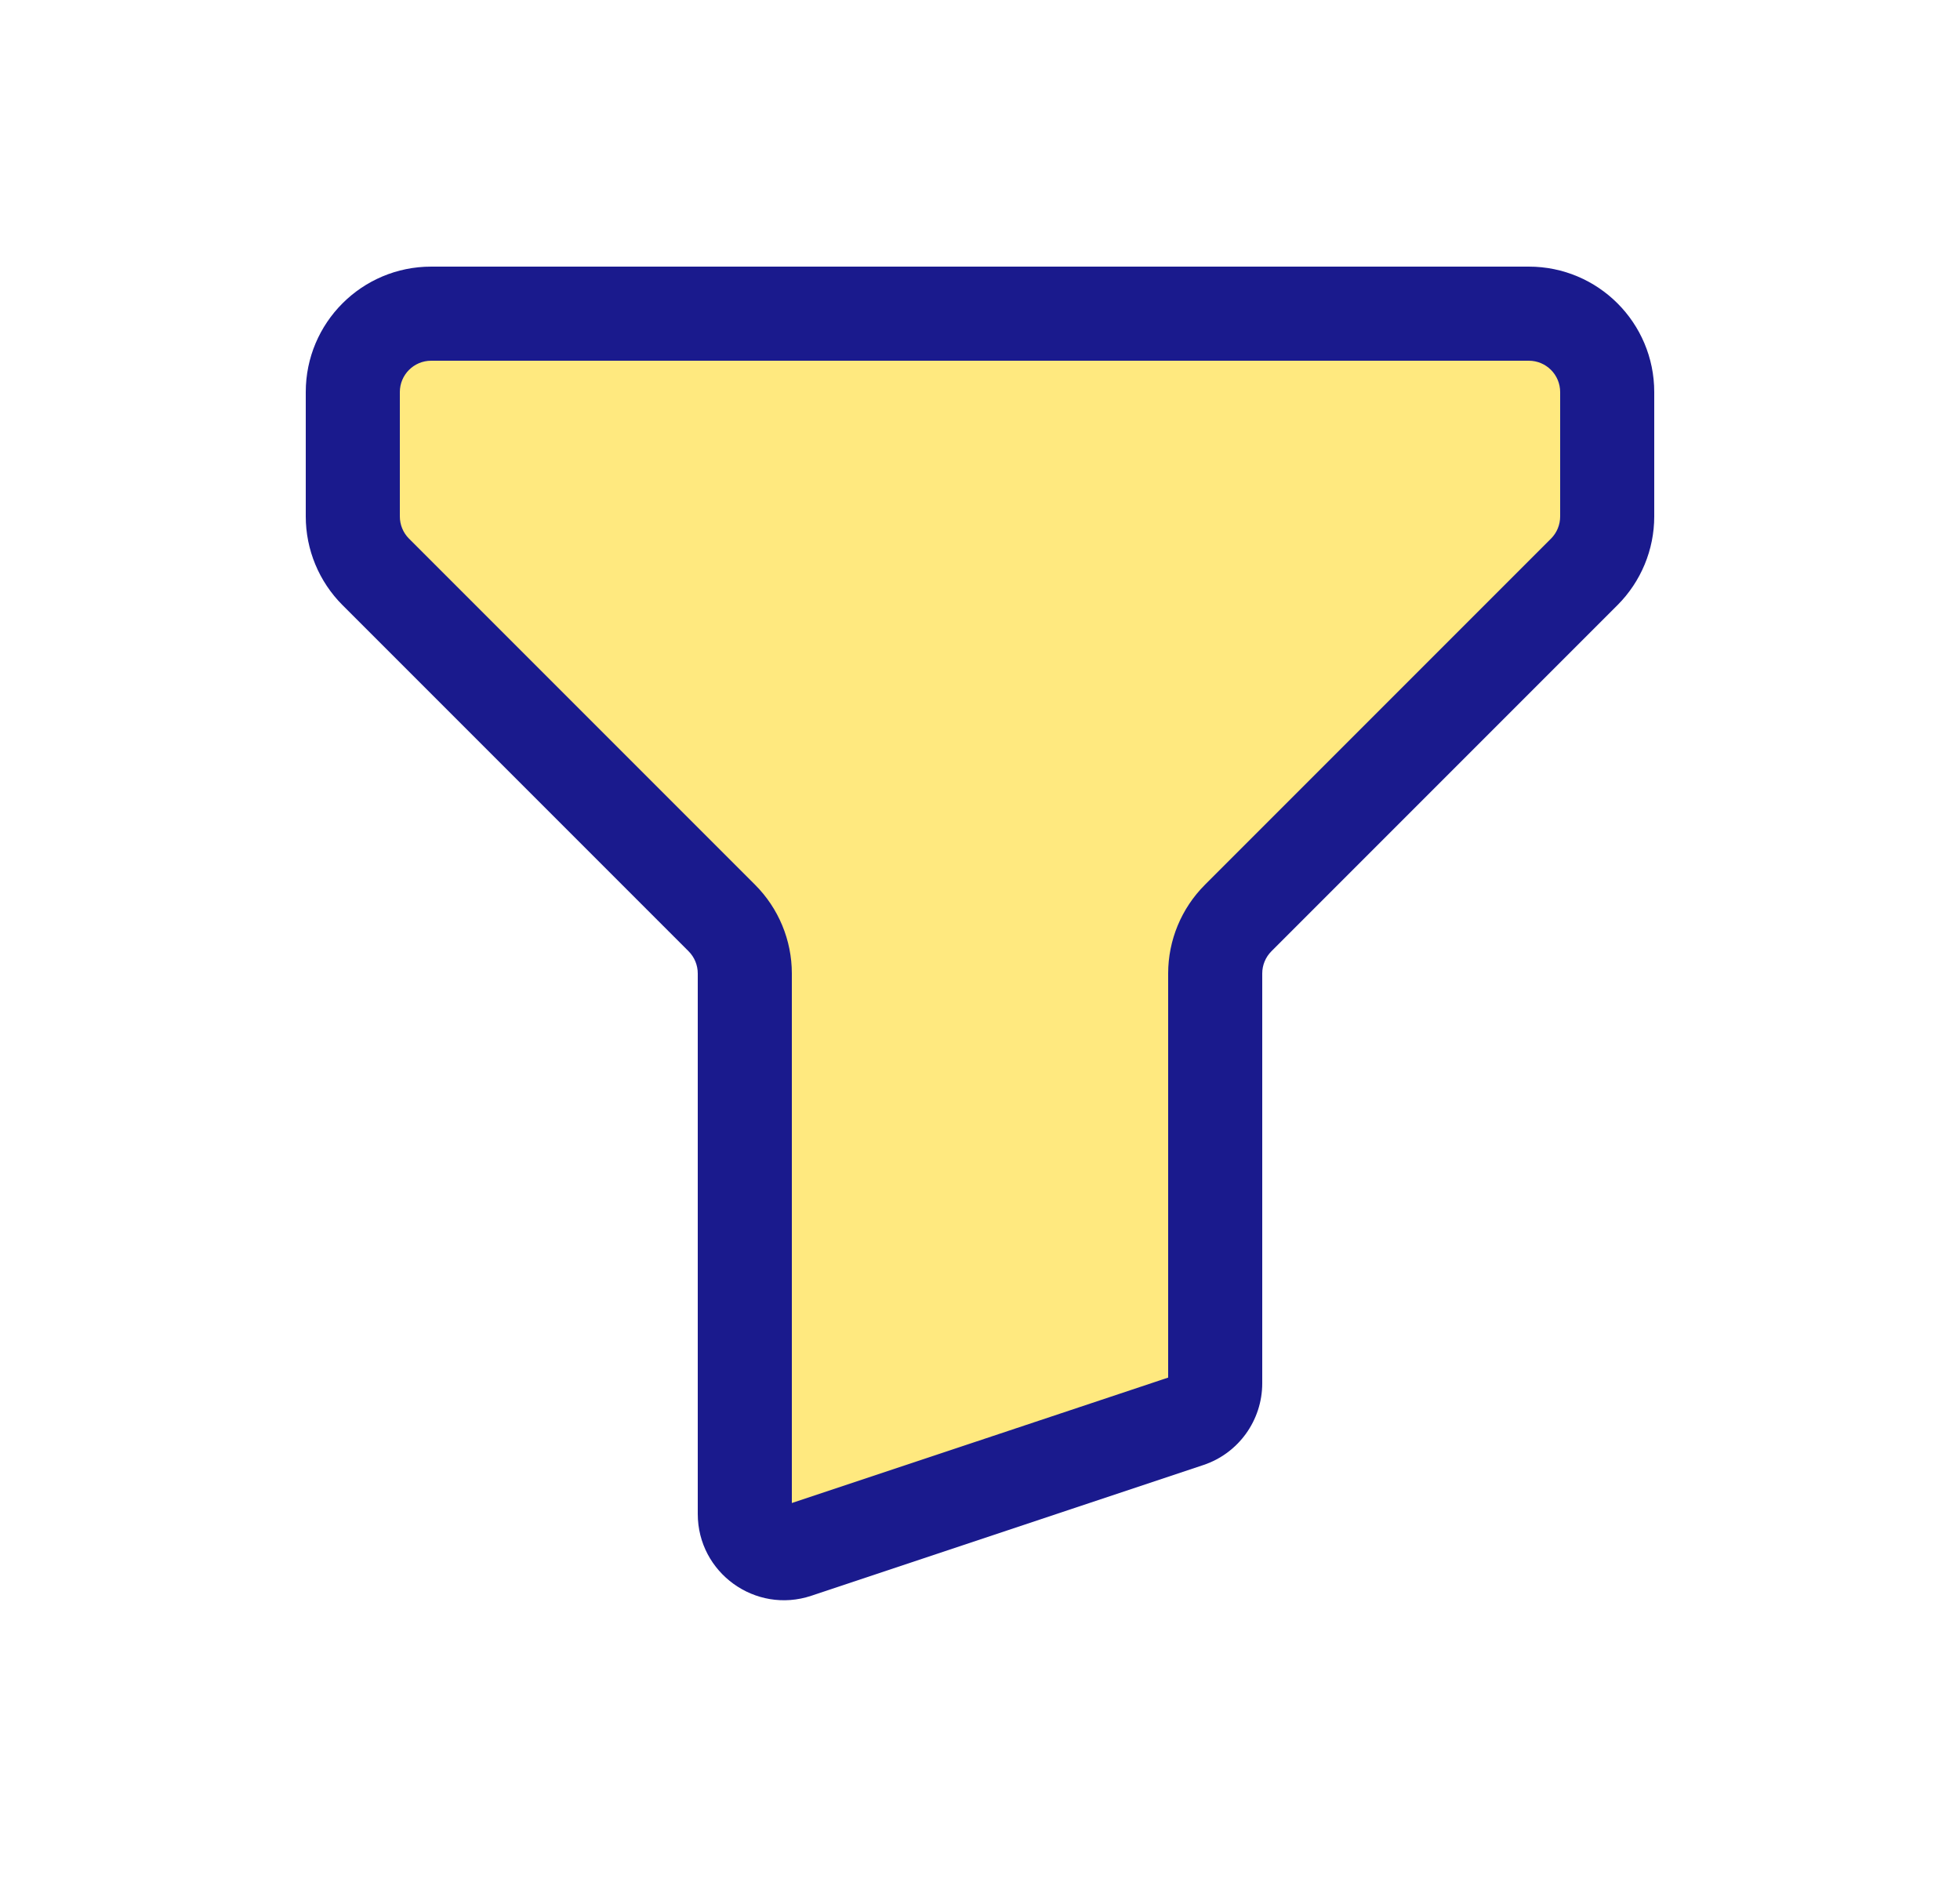 <svg width="25" height="24" viewBox="0 0 25 24" fill="none" xmlns="http://www.w3.org/2000/svg">
<path fill-rule="evenodd" clip-rule="evenodd" d="M20.5 5C20.5 4.448 20.052 4 19.5 4H5.5C4.948 4 4.5 4.448 4.5 5V6.586C4.5 6.851 4.605 7.105 4.793 7.293L9.207 11.707C9.395 11.895 9.5 12.149 9.5 12.414V19.306C9.5 19.648 9.834 19.889 10.158 19.781L15.158 18.114C15.362 18.046 15.5 17.855 15.5 17.64V12.414C15.5 12.149 15.605 11.895 15.793 11.707L20.207 7.293C20.395 7.105 20.5 6.851 20.5 6.586V5Z" fill="#FFD400" fill-opacity="0.5"/>
<path d="M10.158 19.781L10.348 20.35H10.348L10.158 19.781ZM15.158 18.114L15.348 18.683H15.348L15.158 18.114ZM20.207 7.293L20.631 7.717L20.207 7.293ZM15.793 11.707L15.369 11.283L15.793 11.707ZM5.5 4.6H19.5V3.4H5.5V4.6ZM5.1 6.586V5H3.9V6.586H5.1ZM9.631 11.283L5.217 6.869L4.369 7.717L8.783 12.131L9.631 11.283ZM8.9 12.414V19.306H10.1V12.414H8.9ZM8.9 19.306C8.9 20.057 9.636 20.587 10.348 20.35L9.968 19.211C10.033 19.19 10.1 19.238 10.1 19.306H8.9ZM10.348 20.35L15.348 18.683L14.968 17.545L9.968 19.211L10.348 20.35ZM15.348 18.683C15.797 18.534 16.1 18.113 16.1 17.64H14.9C14.9 17.597 14.928 17.558 14.968 17.545L15.348 18.683ZM16.1 17.64V12.414H14.9V17.64H16.1ZM19.783 6.869L15.369 11.283L16.217 12.131L20.631 7.717L19.783 6.869ZM19.9 5V6.586H21.1V5H19.9ZM20.631 7.717C20.931 7.417 21.1 7.01 21.1 6.586H19.9C19.9 6.692 19.858 6.794 19.783 6.869L20.631 7.717ZM16.1 12.414C16.1 12.308 16.142 12.206 16.217 12.131L15.369 11.283C15.069 11.583 14.9 11.99 14.9 12.414H16.1ZM8.783 12.131C8.858 12.206 8.9 12.308 8.9 12.414H10.1C10.1 11.99 9.931 11.583 9.631 11.283L8.783 12.131ZM3.9 6.586C3.9 7.01 4.069 7.417 4.369 7.717L5.217 6.869C5.142 6.794 5.1 6.692 5.1 6.586H3.9ZM19.5 4.6C19.721 4.6 19.9 4.779 19.9 5H21.1C21.1 4.116 20.384 3.4 19.5 3.4V4.6ZM5.5 3.4C4.616 3.4 3.9 4.116 3.9 5H5.1C5.1 4.779 5.279 4.6 5.5 4.6V3.4Z" fill="#1A1A8D"/>
</svg>
